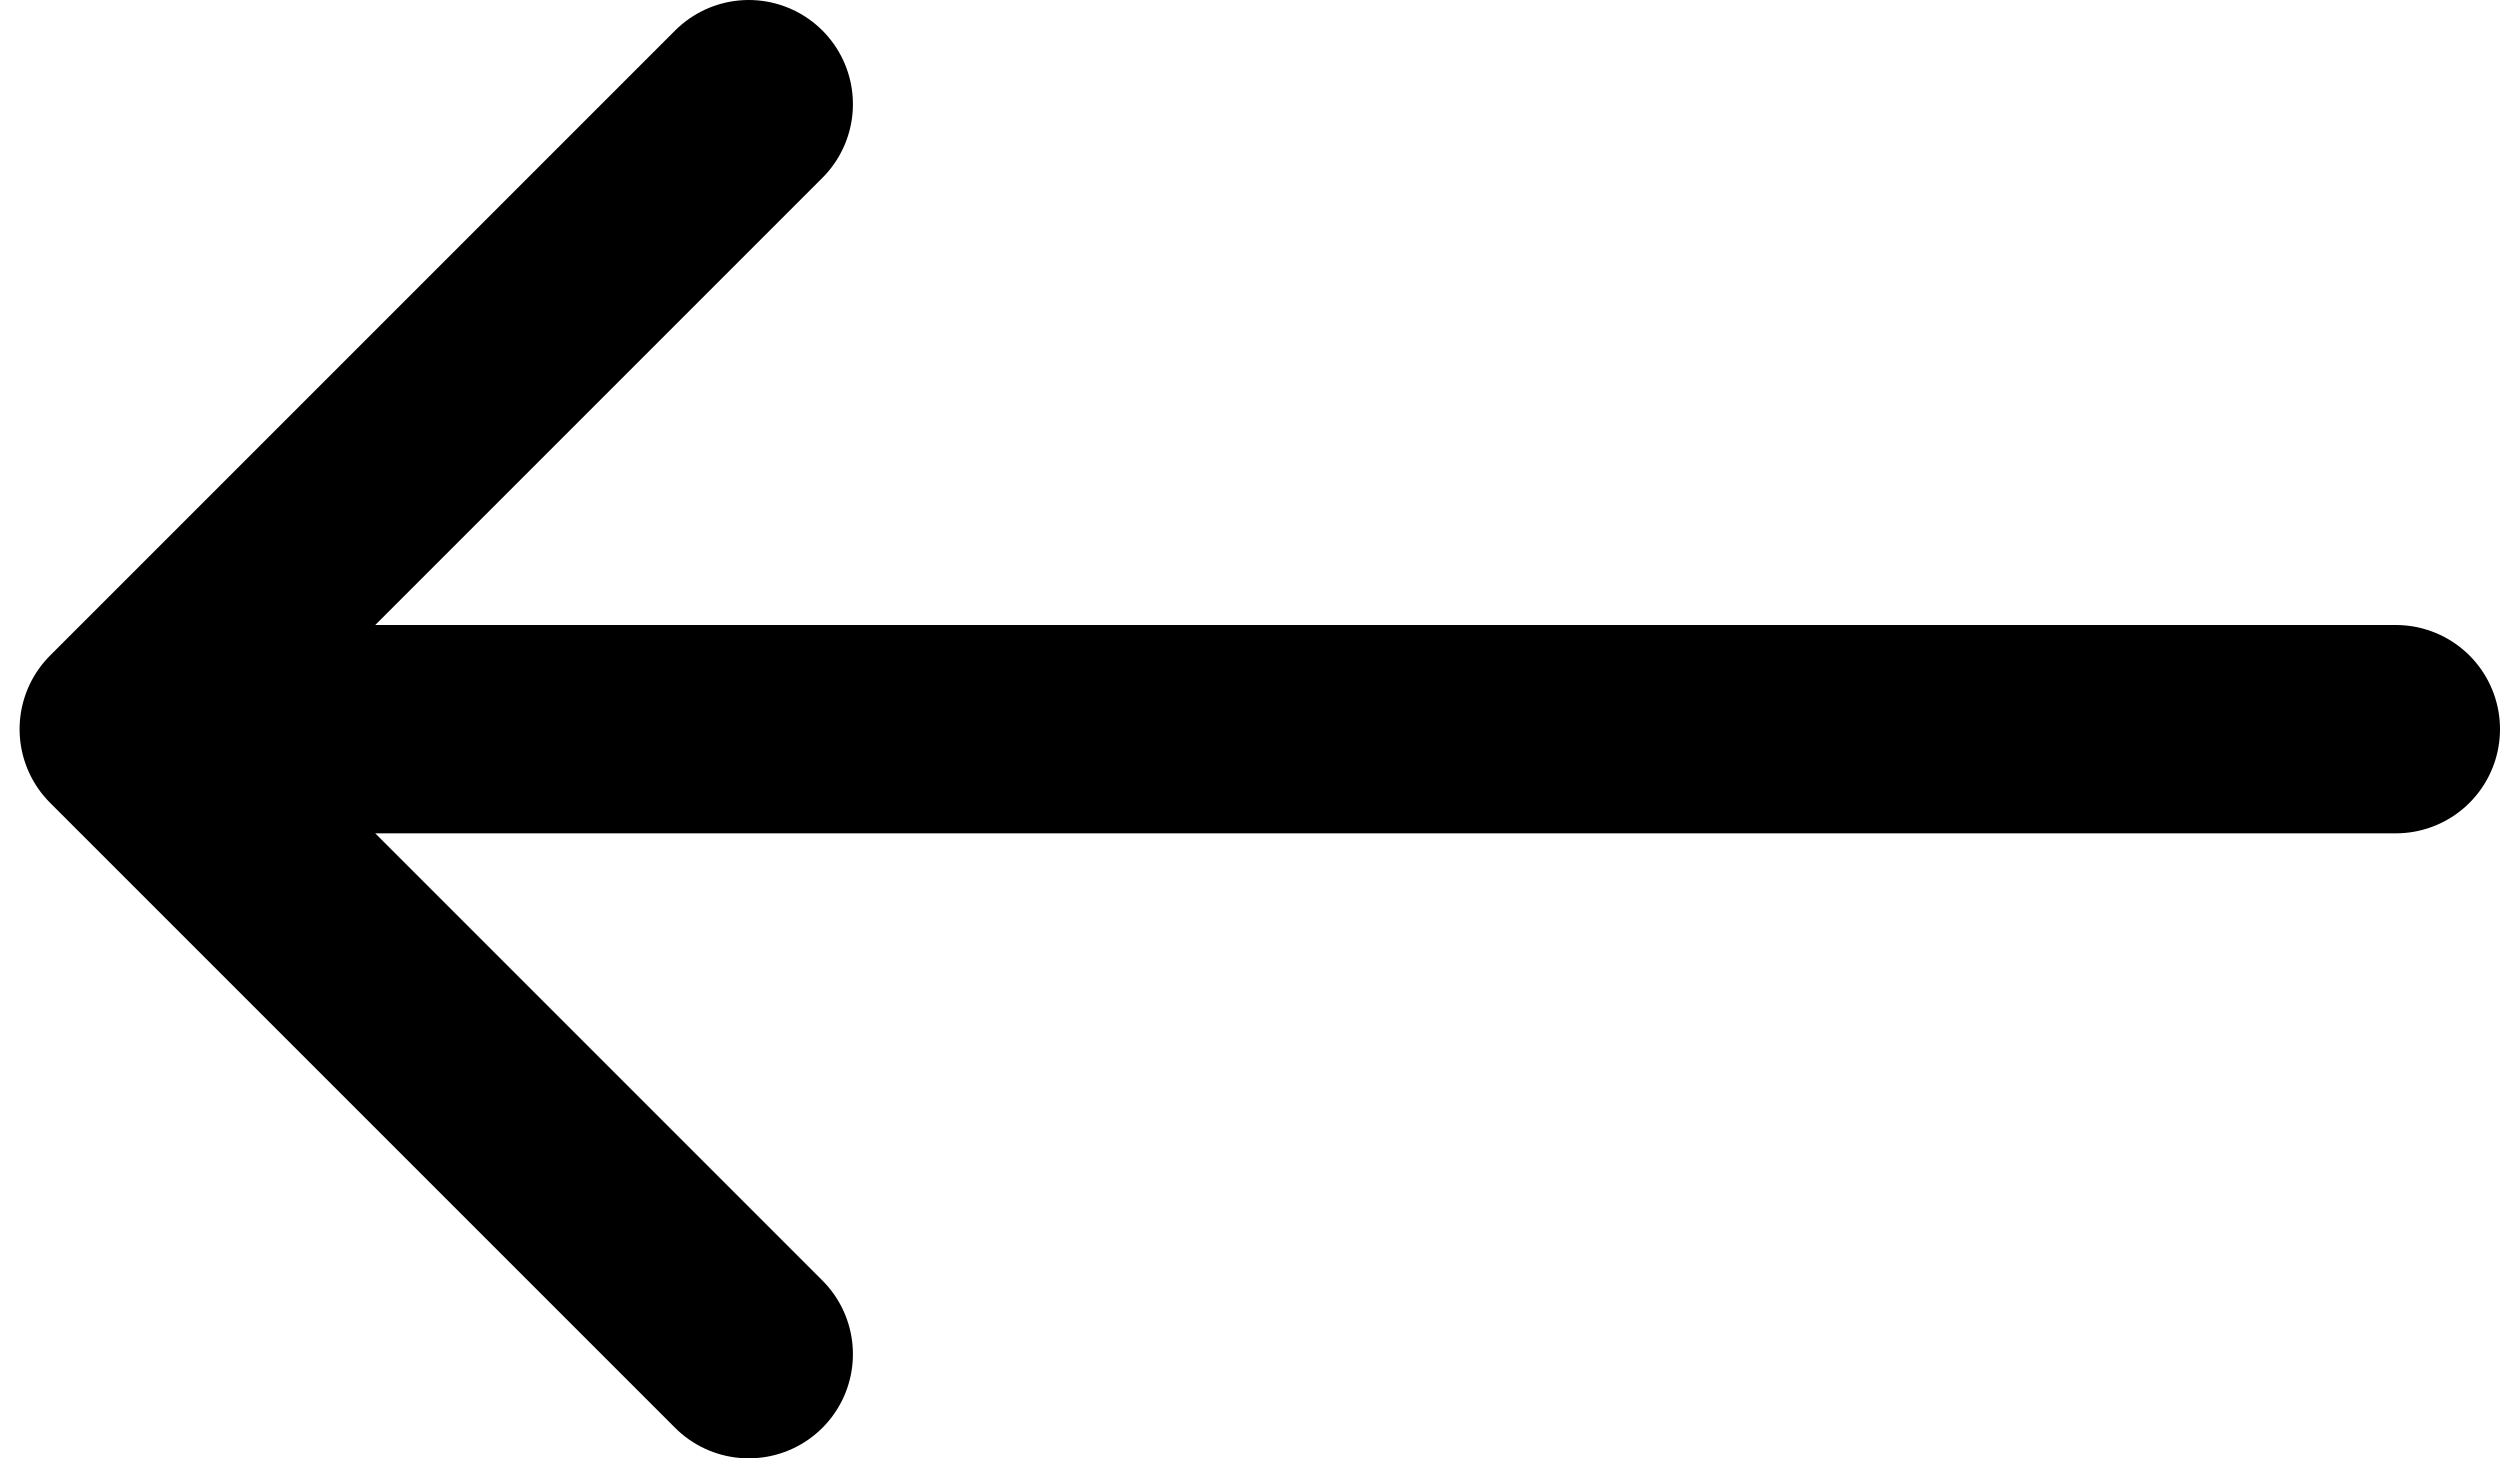 <svg width="24" height="14" viewBox="0 0 24 14" fill="none" xmlns="http://www.w3.org/2000/svg"><path d="M7.188 13l-6-6 6-6m-6 6H23" stroke="#000" stroke-width="2" stroke-miterlimit="10" stroke-linecap="round" stroke-linejoin="round"/></svg>
